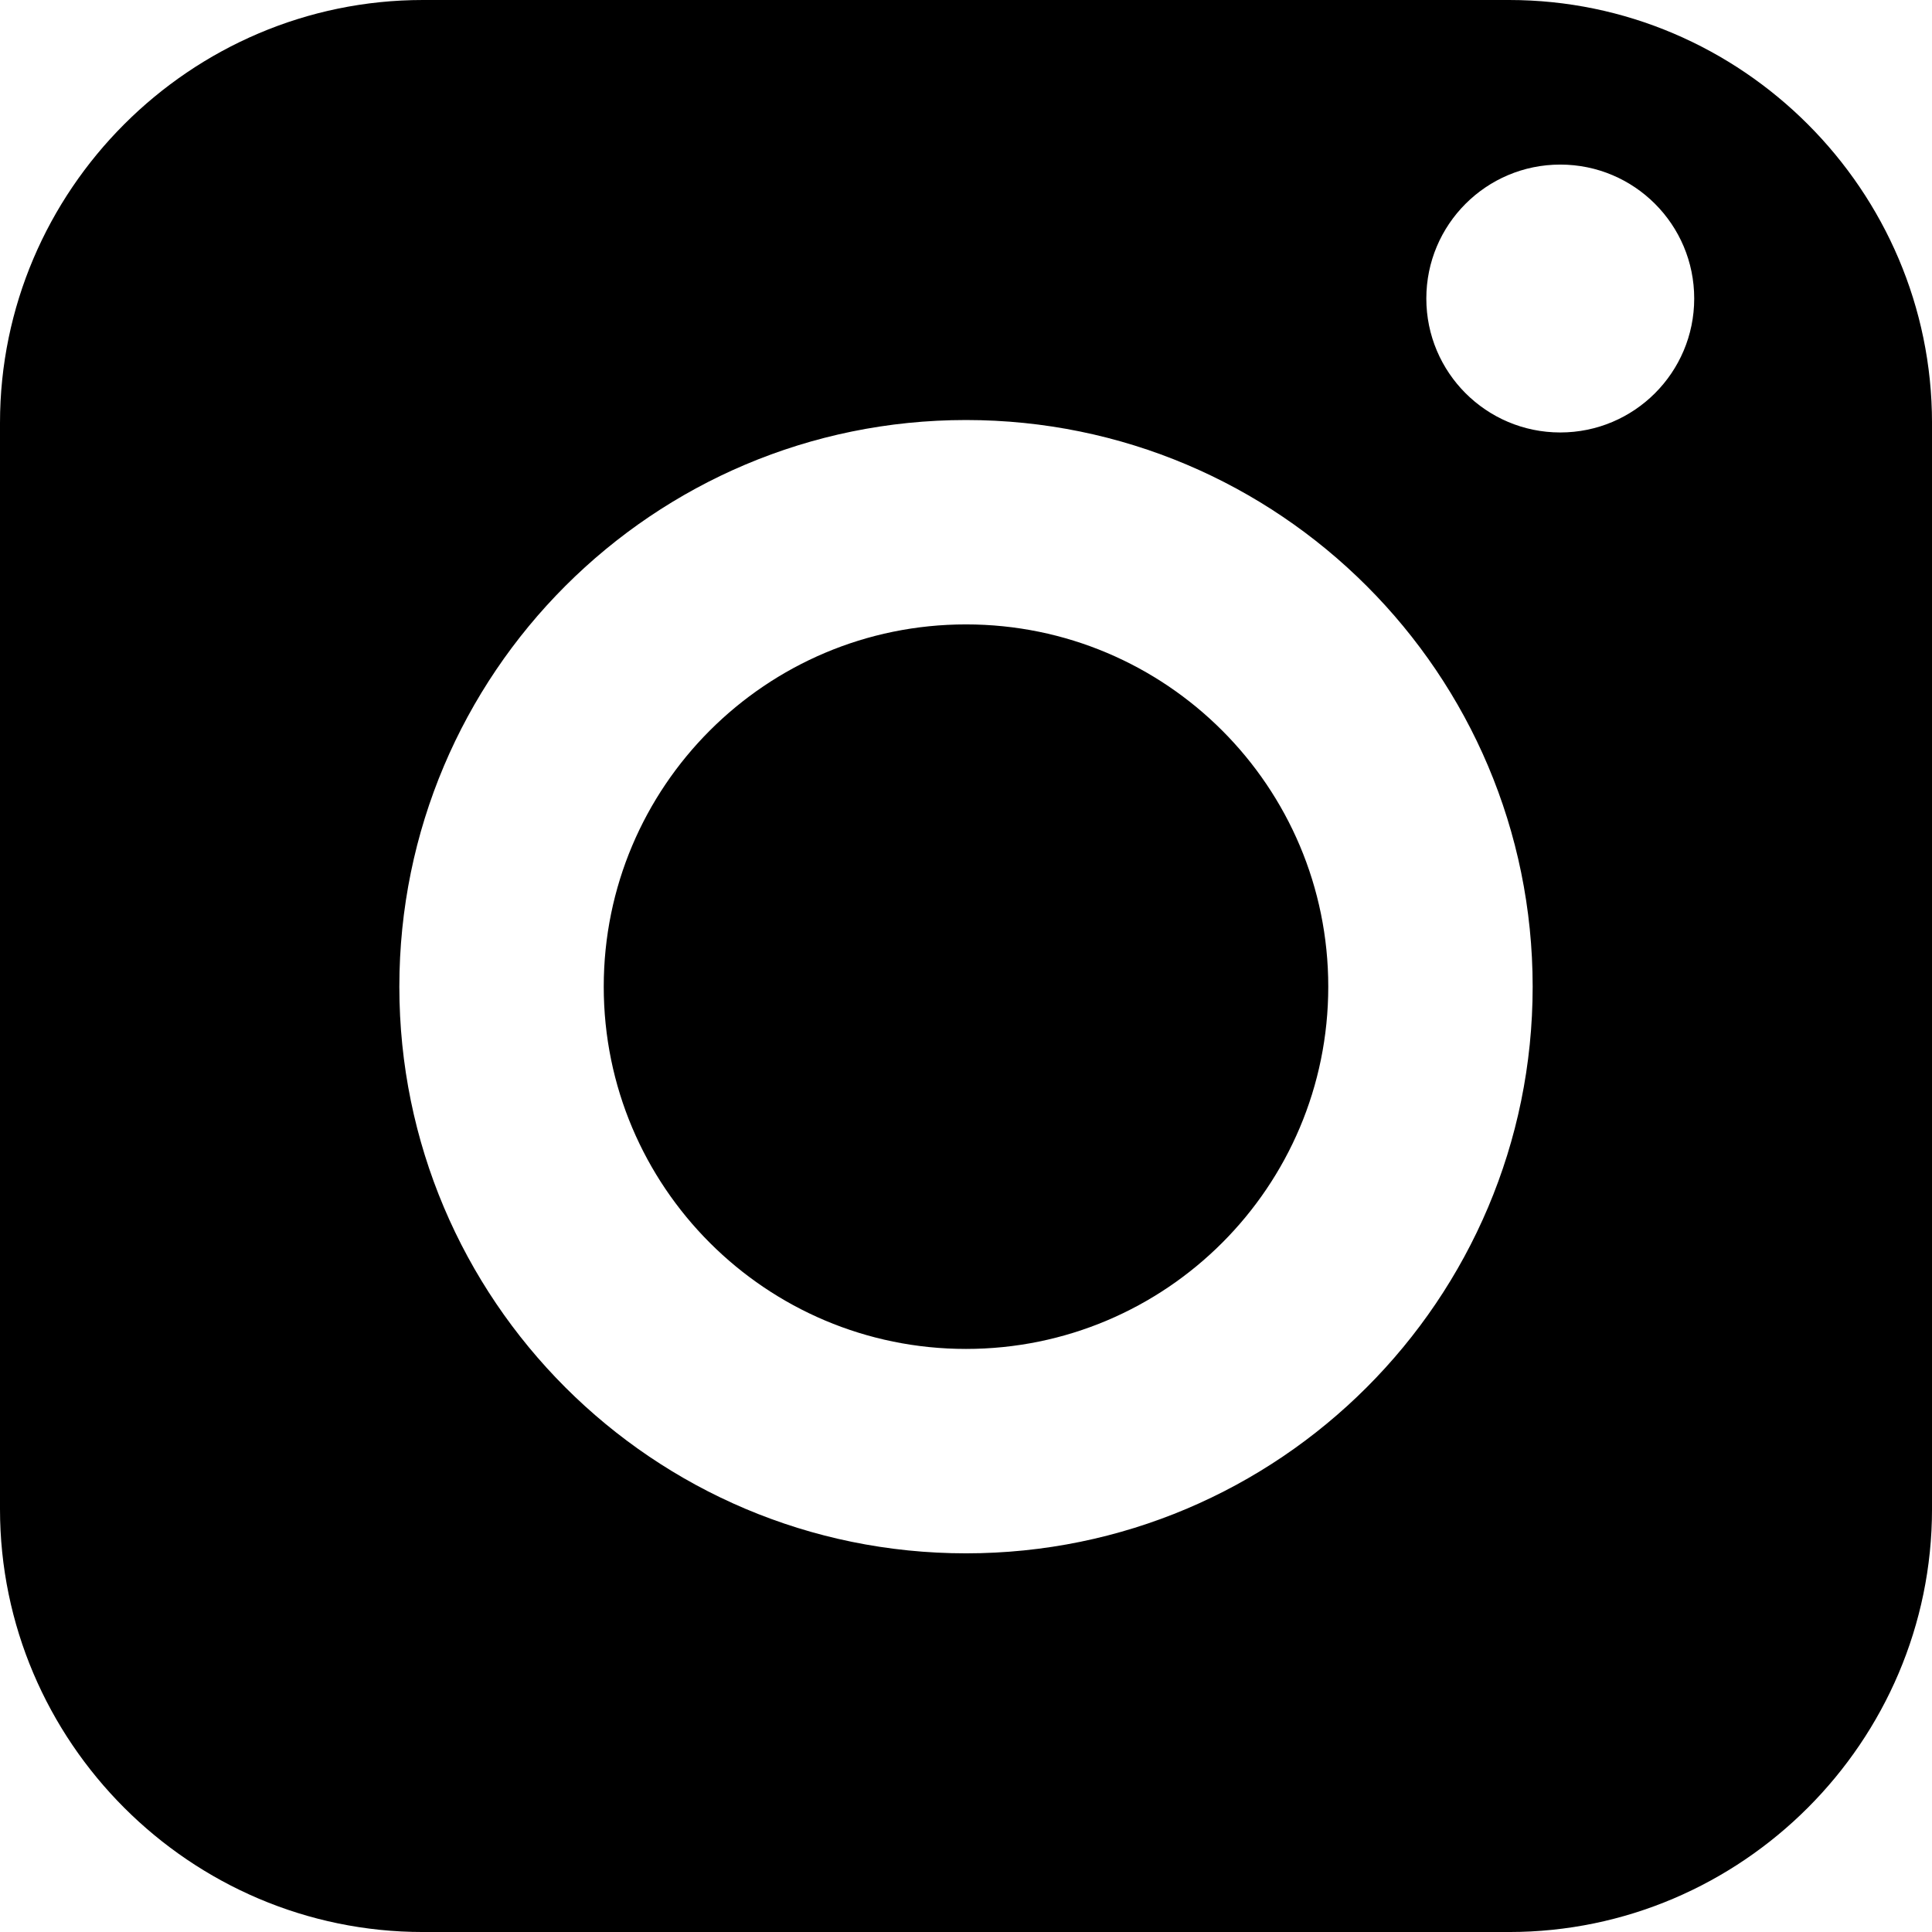 <?xml version="1.0" encoding="UTF-8"?>
<!DOCTYPE svg PUBLIC "-//W3C//DTD SVG 1.1//EN" "http://www.w3.org/Graphics/SVG/1.1/DTD/svg11.dtd">
<!-- Creator: CorelDRAW -->
<svg xmlns="http://www.w3.org/2000/svg" xml:space="preserve" width="94.033mm" height="94.033mm" version="1.1" style="shape-rendering:geometricPrecision; text-rendering:geometricPrecision; image-rendering:optimizeQuality; fill-rule:evenodd; clip-rule:evenodd"
viewBox="0 0 1511.52 1511.52"
 xmlns:xlink="http://www.w3.org/1999/xlink"
 xmlns:xodm="http://www.corel.com/coreldraw/odm/2003">
 <defs>
  <style type="text/css">
   <![CDATA[
    .fil0 {fill:black}
   ]]>
  </style>
 </defs>
 <g id="Capa_x0020_1">
  <path class="fil0" d="M330.88 0l849.77 0c181.99,0 330.88,148.9 330.88,330.88l0 849.77c0,181.99 -148.89,330.88 -330.88,330.88l-849.77 0c-181.98,0 -330.88,-148.89 -330.88,-330.88l0 -849.77c0,-181.98 148.9,-330.88 330.88,-330.88zm889.81 128.76c57.88,0 104.79,46.92 104.79,104.79 0,57.87 -46.92,104.79 -104.79,104.79 -57.87,0 -104.79,-46.92 -104.79,-104.79 0,-57.88 46.92,-104.79 104.79,-104.79zm-464.93 199.85c244.84,0 443.33,198.48 443.33,443.33 0,244.84 -198.48,443.33 -443.33,443.33 -244.84,0 -443.33,-198.48 -443.33,-443.33 0,-244.84 198.48,-443.33 443.33,-443.33zm0 159.9c156.53,0 283.42,126.89 283.42,283.42 0,156.53 -126.89,283.42 -283.42,283.42 -156.53,0 -283.42,-126.89 -283.42,-283.42 0,-156.53 126.89,-283.42 283.42,-283.42z"/>
 </g>
</svg>
